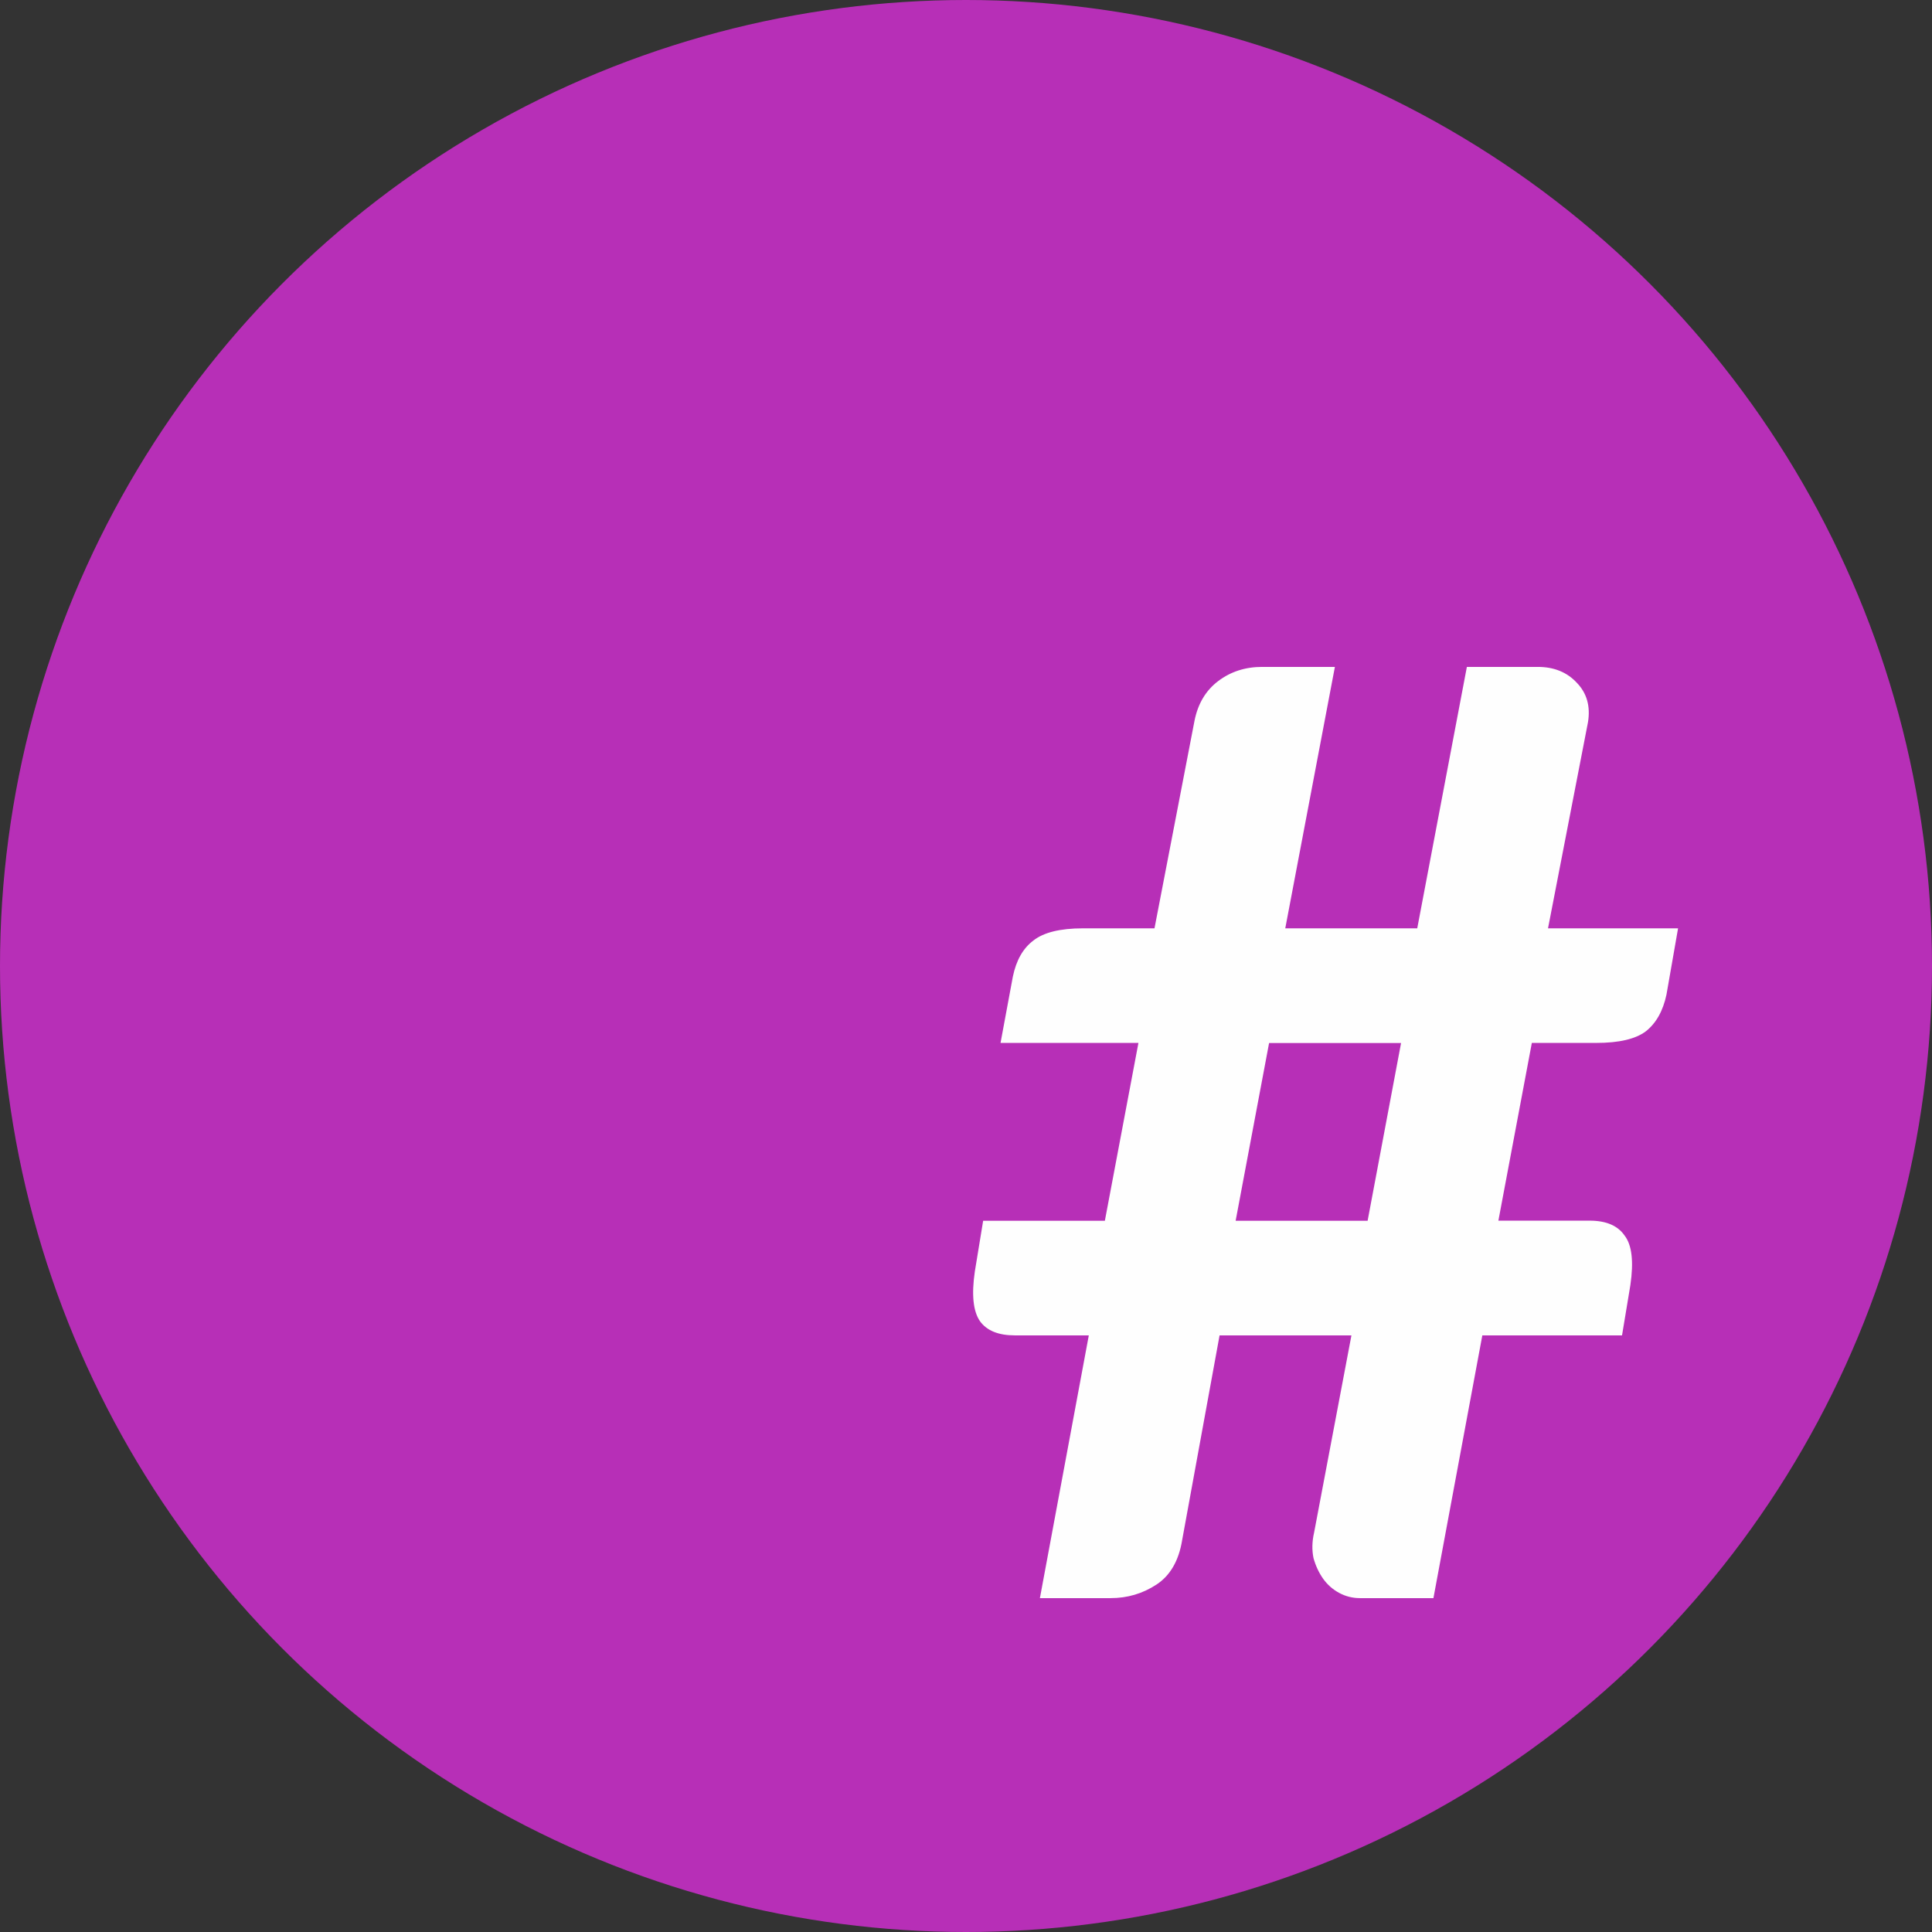 <?xml version="1.0" encoding="UTF-8" standalone="no"?>
<svg
   height="32"
   viewBox="0 0 16 16"
   version="1.1"
   width="32"
   id="svg4"
   xmlns="http://www.w3.org/2000/svg"
   xmlns:svg="http://www.w3.org/2000/svg"
   xmlns:rdf="http://www.w3.org/1999/02/22-rdf-syntax-ns#"
   xmlns:cc="http://creativecommons.org/ns#"
   xmlns:dc="http://purl.org/dc/elements/1.1/">
  <rect x="0" y="0" width="16" height="16" fill="#333333" stroke="none"/>
  <defs
     id="defs8" />
  <circle
     style="fill:#b72fb7;stroke-width:0;stroke-linecap:square;stroke-linejoin:round"
     id="path869"
     cx="8"
     cy="8"
     r="8" />
  <g
     aria-label="#"
     id="text837"
     style="font-weight:bold;font-size:10.667px;font-family:Lato;-inkscape-font-specification:'Lato, Bold';letter-spacing:0px;word-spacing:0px;text-anchor:middle;fill:#fefefe;stroke-width:0.5px">
    <path
       d="m 12.276,11.059 -0.405,2.176 H 11.262 q -0.091,0 -0.171,-0.043 -0.08,-0.043 -0.133,-0.117 -0.053,-0.075 -0.08,-0.171 -0.021,-0.101 0.005,-0.213 l 0.309,-1.632 H 10.1 L 9.79,12.755 Q 9.748,13.011 9.577,13.123 9.406,13.235 9.198,13.235 H 8.612 L 9.017,11.059 H 8.404 q -0.203,0 -0.288,-0.117 -0.085,-0.123 -0.043,-0.411 l 0.069,-0.421 H 9.15 L 9.428,8.637 H 8.286 L 8.388,8.088 Q 8.43,7.885 8.558,7.789 8.686,7.688 8.969,7.688 H 9.561 L 9.892,5.971 Q 9.934,5.757 10.089,5.64 10.244,5.523 10.452,5.523 h 0.603 l -0.411,2.165 h 1.093 l 0.411,-2.165 h 0.587 q 0.203,0 0.325,0.133 0.123,0.128 0.091,0.325 l -0.331,1.707 h 1.077 l -0.096,0.549 q -0.043,0.203 -0.171,0.304 -0.128,0.096 -0.411,0.096 h -0.533 l -0.277,1.472 h 0.757 q 0.203,0 0.288,0.123 0.091,0.117 0.048,0.411 l -0.069,0.416 z m -2.043,-0.949 h 1.093 l 0.277,-1.472 h -1.093 z"
       id="path610" />
  </g>
</svg>
